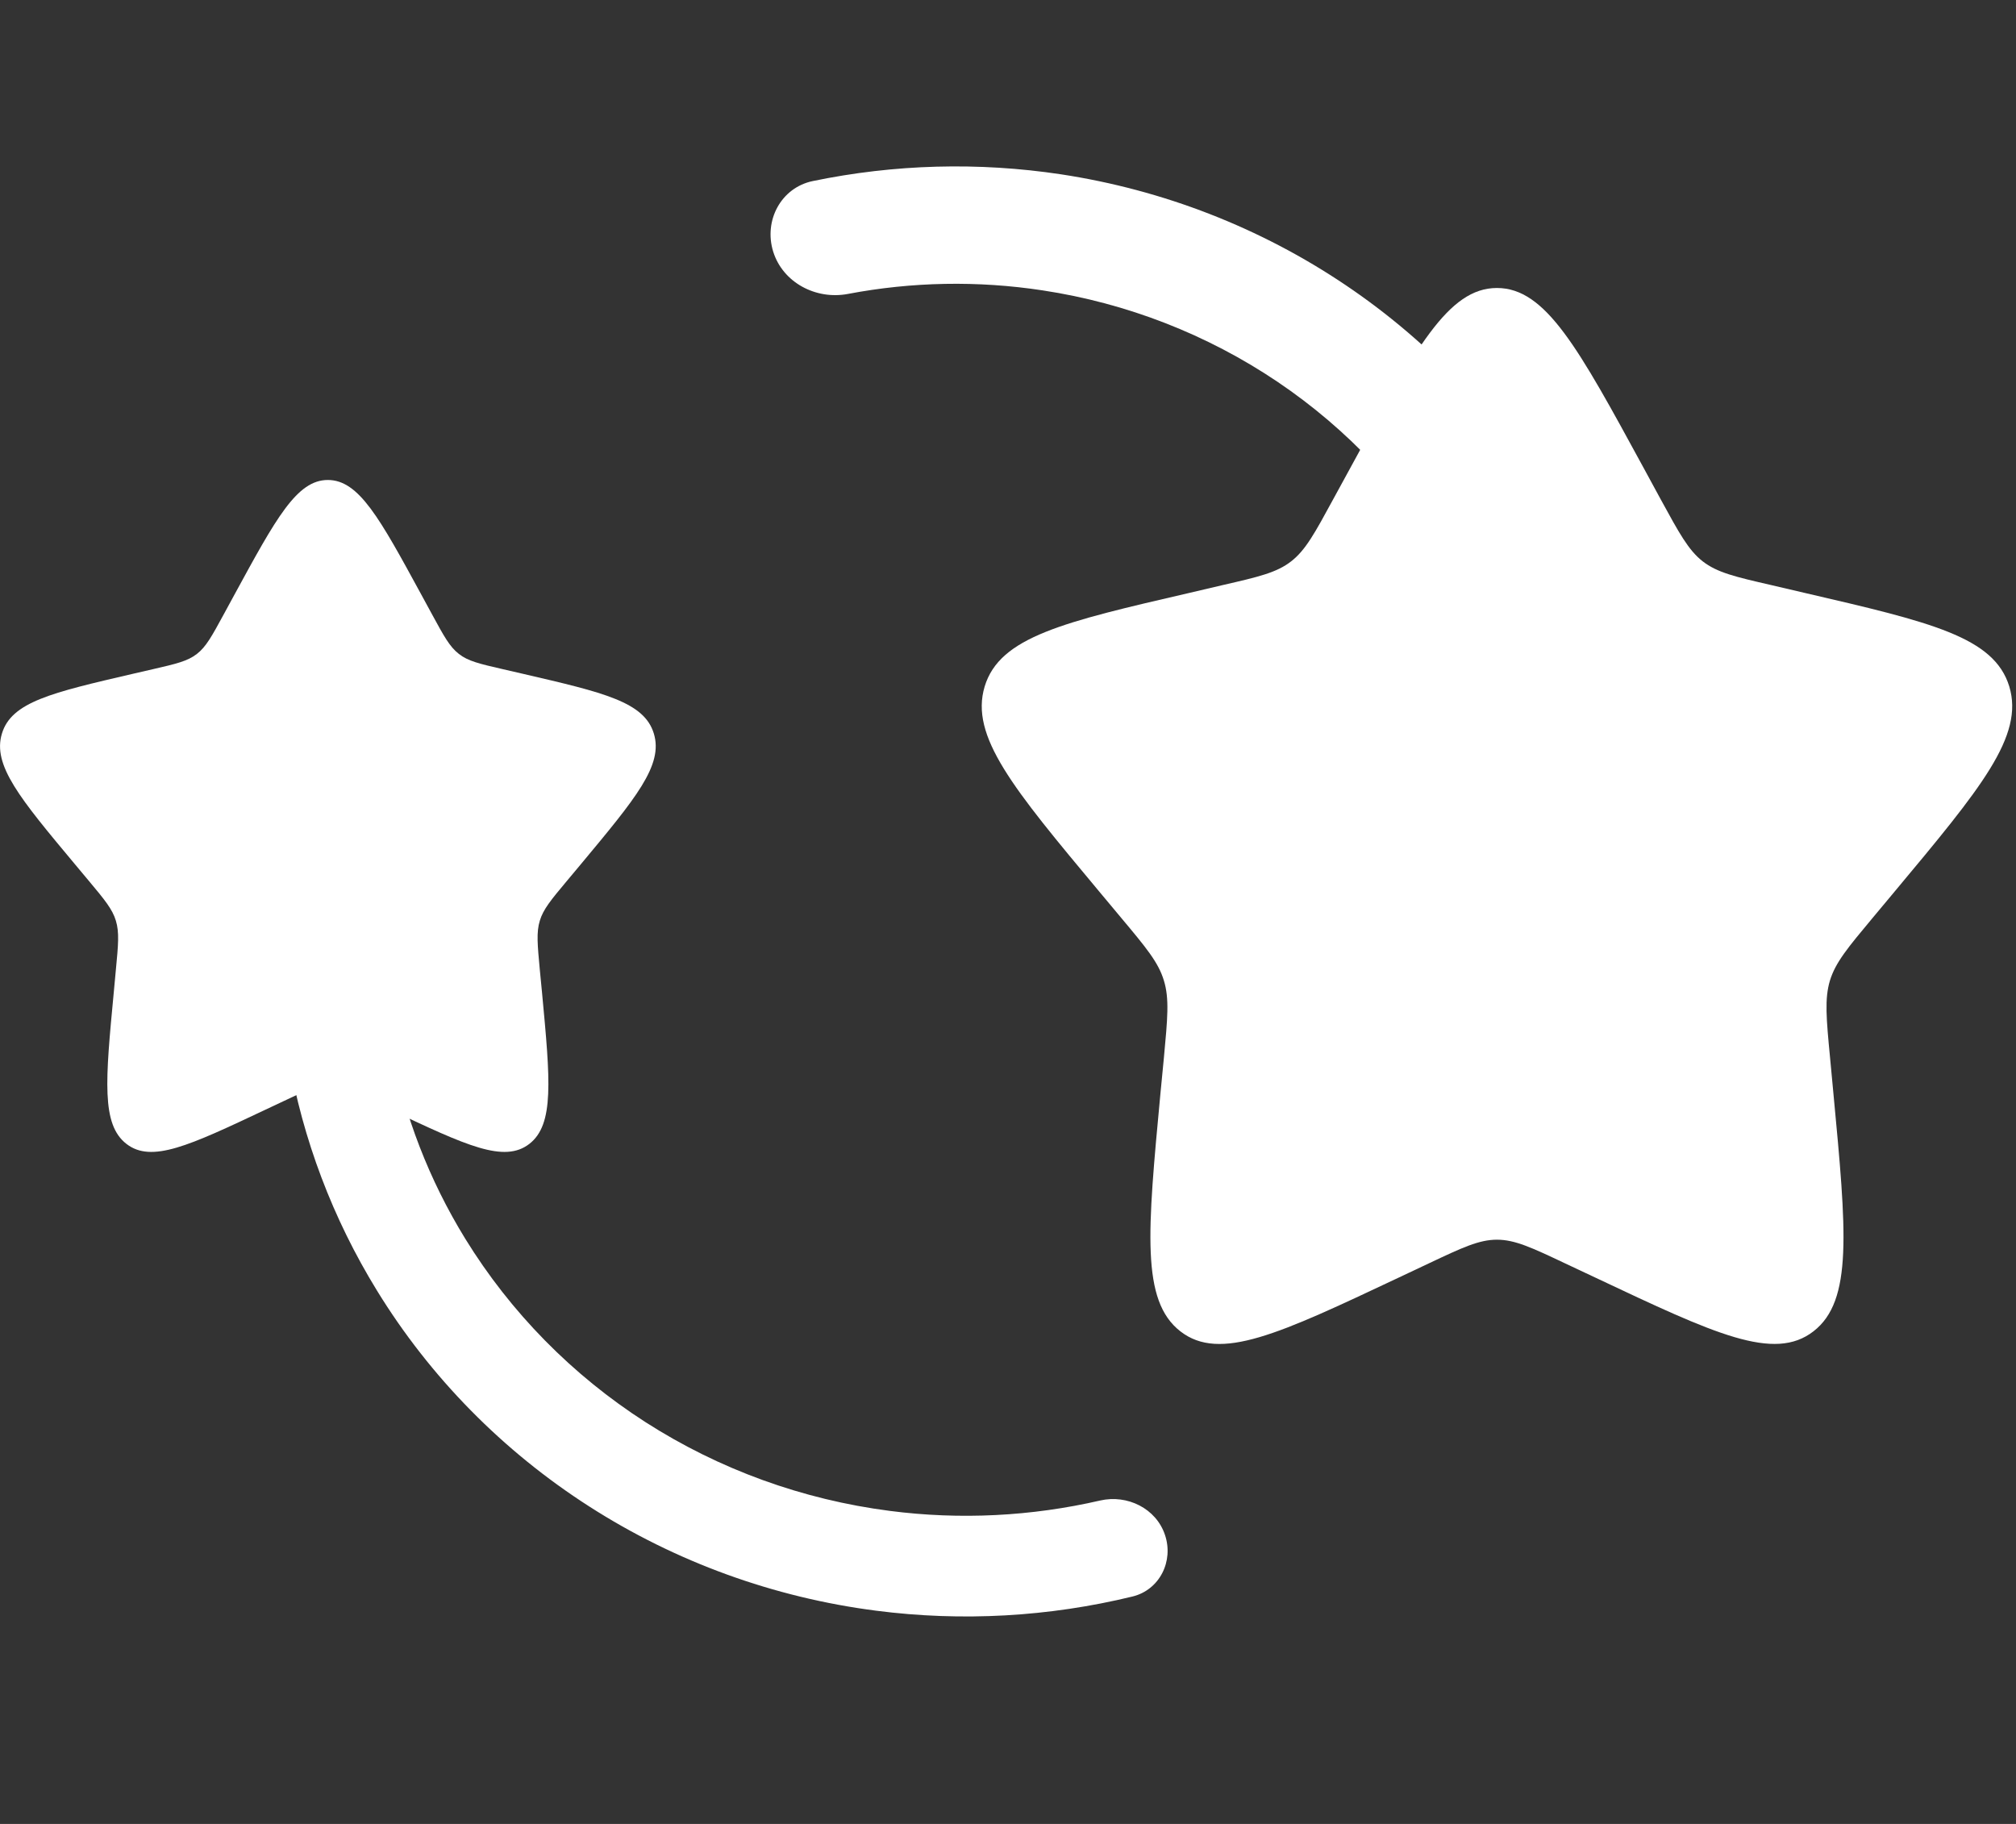 <svg width="21" height="19" viewBox="0 0 21 19" fill="none" xmlns="http://www.w3.org/2000/svg">
<rect x="0" y="0" width="21" height="19" fill="#333333" stroke="none"/>
<path d="M14.066 4.874C14.745 3.625 15.085 3 15.593 3C16.102 3 16.441 3.625 17.121 4.874L17.297 5.198C17.491 5.553 17.587 5.731 17.737 5.848C17.888 5.965 18.076 6.009 18.451 6.095L18.793 6.175C20.113 6.481 20.772 6.634 20.93 7.151C21.086 7.668 20.637 8.208 19.736 9.287L19.504 9.565C19.248 9.872 19.12 10.025 19.062 10.214C19.005 10.404 19.024 10.609 19.063 11.017L19.098 11.39C19.234 12.829 19.302 13.549 18.891 13.868C18.48 14.188 17.862 13.896 16.627 13.313L16.306 13.162C15.955 12.996 15.78 12.914 15.593 12.914C15.407 12.914 15.232 12.996 14.881 13.162L14.561 13.313C13.325 13.896 12.707 14.188 12.296 13.869C11.884 13.549 11.953 12.829 12.088 11.39L12.124 11.018C12.162 10.609 12.182 10.404 12.124 10.215C12.067 10.025 11.939 9.872 11.683 9.566L11.45 9.287C10.55 8.209 10.101 7.669 10.257 7.151C10.414 6.634 11.075 6.48 12.395 6.175L12.736 6.095C13.111 6.009 13.299 5.965 13.449 5.848C13.6 5.731 13.696 5.553 13.889 5.198L14.066 4.874Z" fill="white"/>
<path d="M2.443 6.193C2.876 5.398 3.092 5 3.415 5C3.739 5 3.955 5.398 4.388 6.193L4.5 6.399C4.623 6.625 4.684 6.738 4.78 6.812C4.875 6.887 4.995 6.915 5.234 6.97L5.451 7.02C6.291 7.215 6.711 7.312 6.811 7.642C6.911 7.971 6.624 8.314 6.052 9.001L5.904 9.178C5.741 9.373 5.659 9.471 5.623 9.591C5.586 9.712 5.599 9.842 5.623 10.102L5.646 10.339C5.732 11.255 5.775 11.713 5.514 11.916C5.252 12.119 4.859 11.934 4.073 11.563L3.869 11.467C3.645 11.361 3.534 11.309 3.415 11.309C3.297 11.309 3.185 11.361 2.962 11.467L2.758 11.563C1.972 11.934 1.578 12.119 1.317 11.916C1.055 11.713 1.098 11.255 1.185 10.339L1.207 10.102C1.232 9.842 1.244 9.712 1.207 9.591C1.171 9.471 1.09 9.373 0.927 9.178L0.779 9.001C0.206 8.315 -0.08 7.971 0.02 7.642C0.119 7.312 0.54 7.215 1.38 7.02L1.597 6.97C1.836 6.915 1.955 6.887 2.051 6.812C2.147 6.738 2.208 6.625 2.331 6.399L2.443 6.193Z" fill="white"/>
<path d="M12.135 15.989C12.228 16.264 12.079 16.562 11.797 16.631C10.926 16.843 10.021 16.894 9.128 16.779C8.061 16.642 7.039 16.271 6.138 15.693C5.238 15.116 4.482 14.348 3.928 13.446C3.466 12.695 3.153 11.867 3.005 11.007C2.955 10.718 3.171 10.461 3.464 10.434C3.761 10.408 4.023 10.627 4.078 10.918C4.21 11.619 4.47 12.292 4.847 12.905C5.319 13.672 5.961 14.325 6.726 14.816C7.492 15.307 8.361 15.622 9.268 15.739C10.001 15.834 10.744 15.796 11.46 15.631C11.744 15.566 12.043 15.714 12.135 15.989Z" fill="white"/>
<path d="M8.054 2.621C7.954 2.298 8.135 1.955 8.467 1.886C9.316 1.71 10.192 1.686 11.053 1.816C12.117 1.978 13.13 2.372 14.017 2.97C14.903 3.567 15.64 4.352 16.173 5.267C16.602 6.002 16.89 6.806 17.025 7.639C17.079 7.977 16.82 8.271 16.477 8.294C16.13 8.317 15.832 8.054 15.769 7.714C15.651 7.068 15.421 6.445 15.087 5.873C14.647 5.118 14.038 4.47 13.307 3.977C12.575 3.484 11.739 3.158 10.861 3.025C10.186 2.922 9.499 2.935 8.832 3.062C8.499 3.125 8.155 2.944 8.054 2.621Z" fill="white"/>
</svg>
